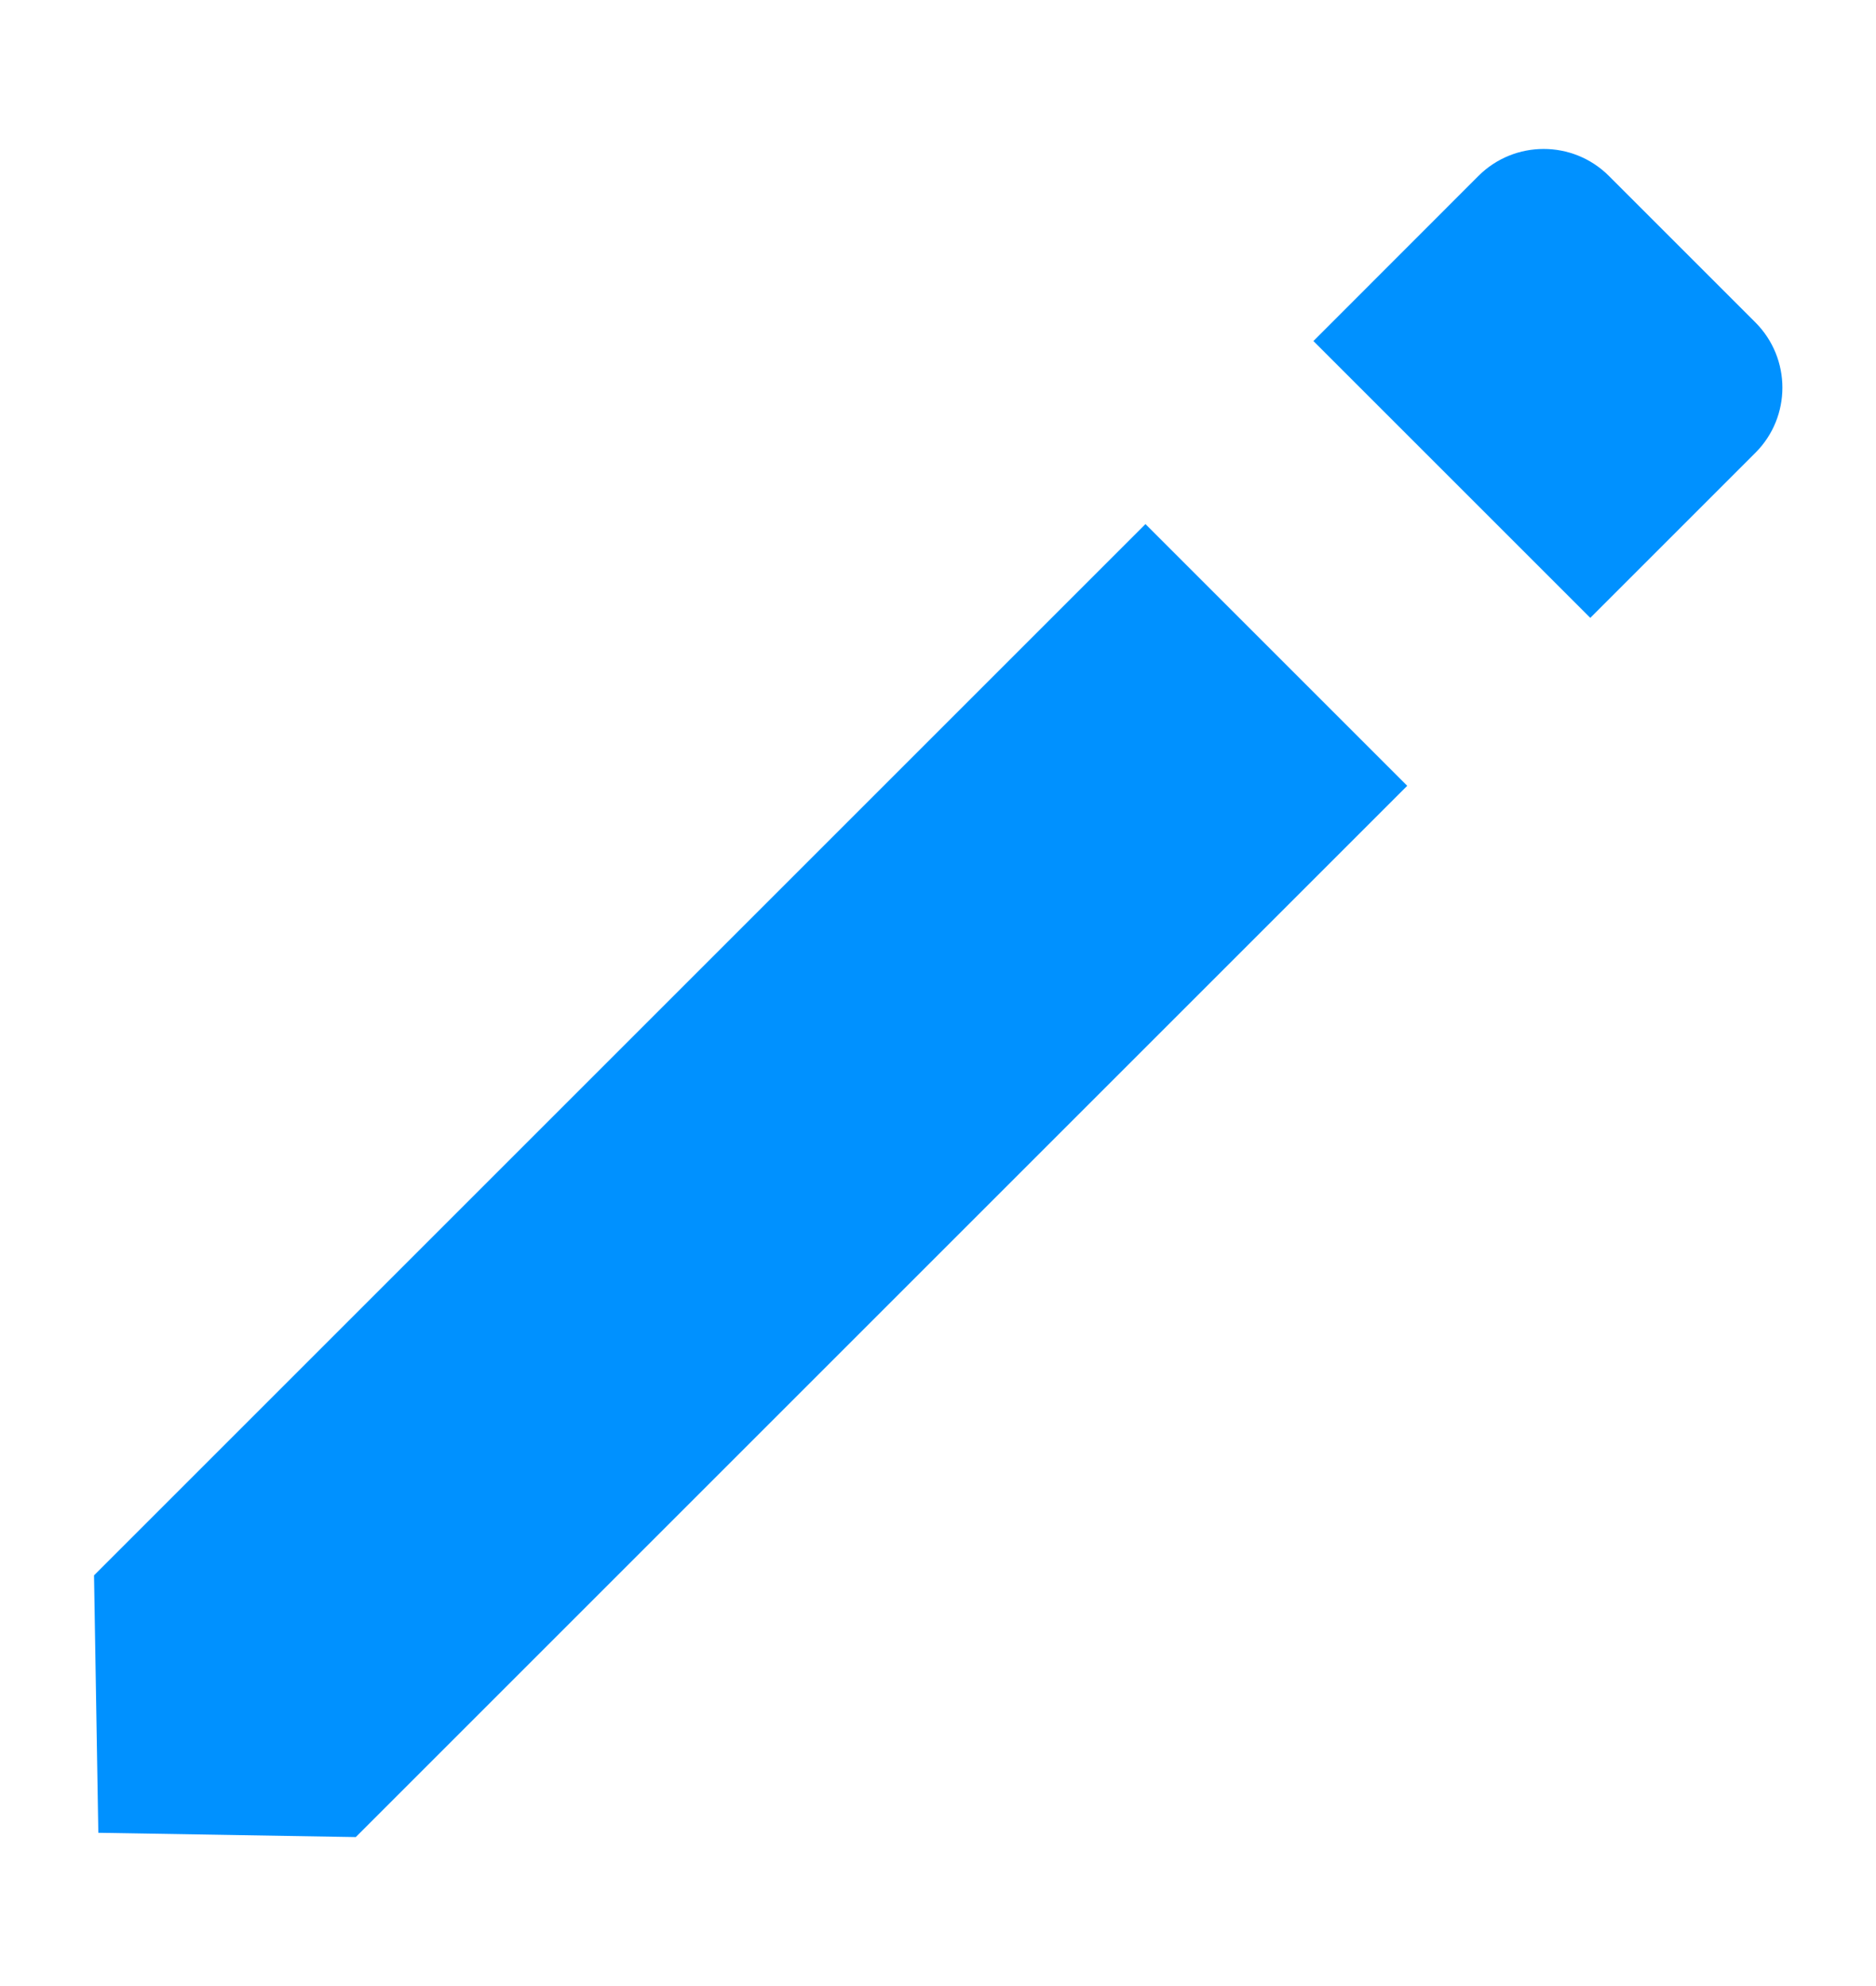 <svg width="17" height="18" viewBox="0 0 17 18" fill="none" xmlns="http://www.w3.org/2000/svg">
<path fill-rule="evenodd" clip-rule="evenodd" d="M11.902 3.091L14.411 5.6L15.908 4.103C16.233 3.777 16.233 3.25 15.908 2.923L14.578 1.593C14.252 1.269 13.725 1.269 13.399 1.593L11.902 3.091ZM0.891 16.611L3.224 16.65L12.752 7.122L10.38 4.75L0.852 14.278L0.891 16.611Z" fill="#0091FF"/>
</svg>
